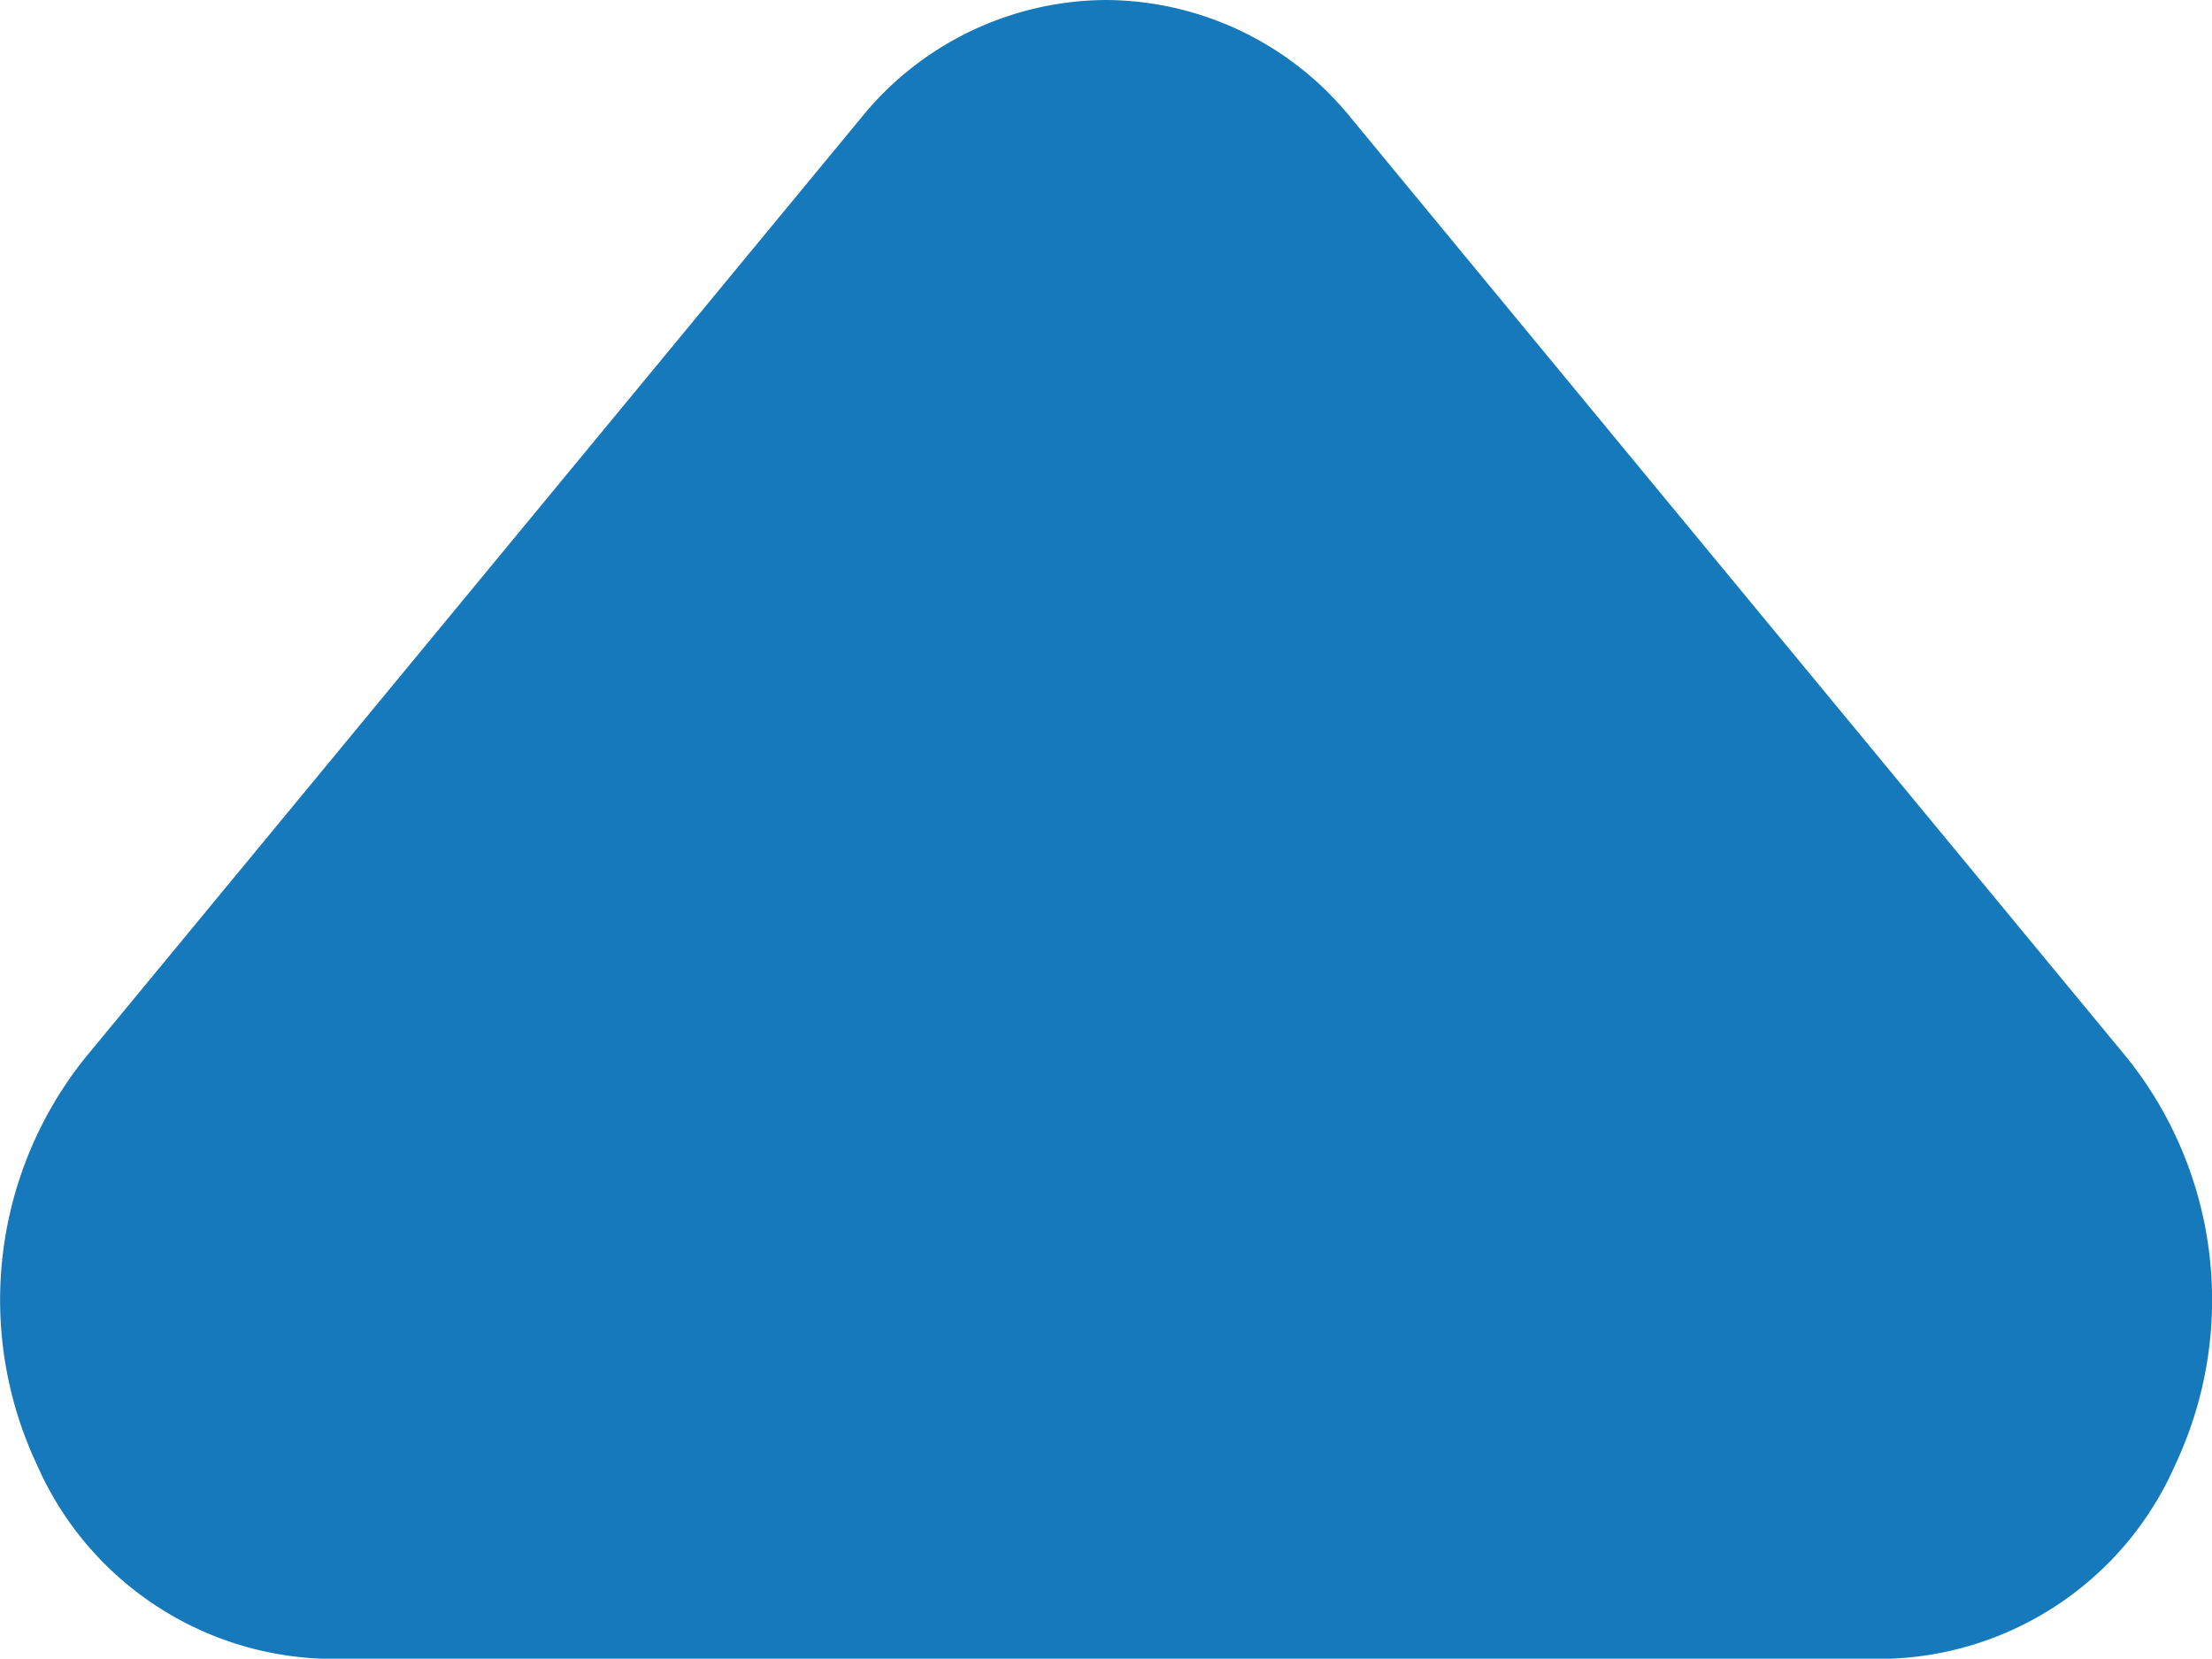 <svg xmlns="http://www.w3.org/2000/svg" width="11.234" height="8.424" viewBox="0 0 11.234 8.424">
  <path id="arrow-down-fill" d="M14.615,12a1.61,1.61,0,0,0-1.245.6L9.43,17.373a1.966,1.966,0,0,0-.243,2.069,1.647,1.647,0,0,0,1.488.983h7.881a1.647,1.647,0,0,0,1.488-.983,1.966,1.966,0,0,0-.243-2.069L17.428,14.5,15.86,12.6A1.61,1.61,0,0,0,14.615,12Z" transform="translate(-8.998 -12)" fill="#1579bb"/>
</svg>
